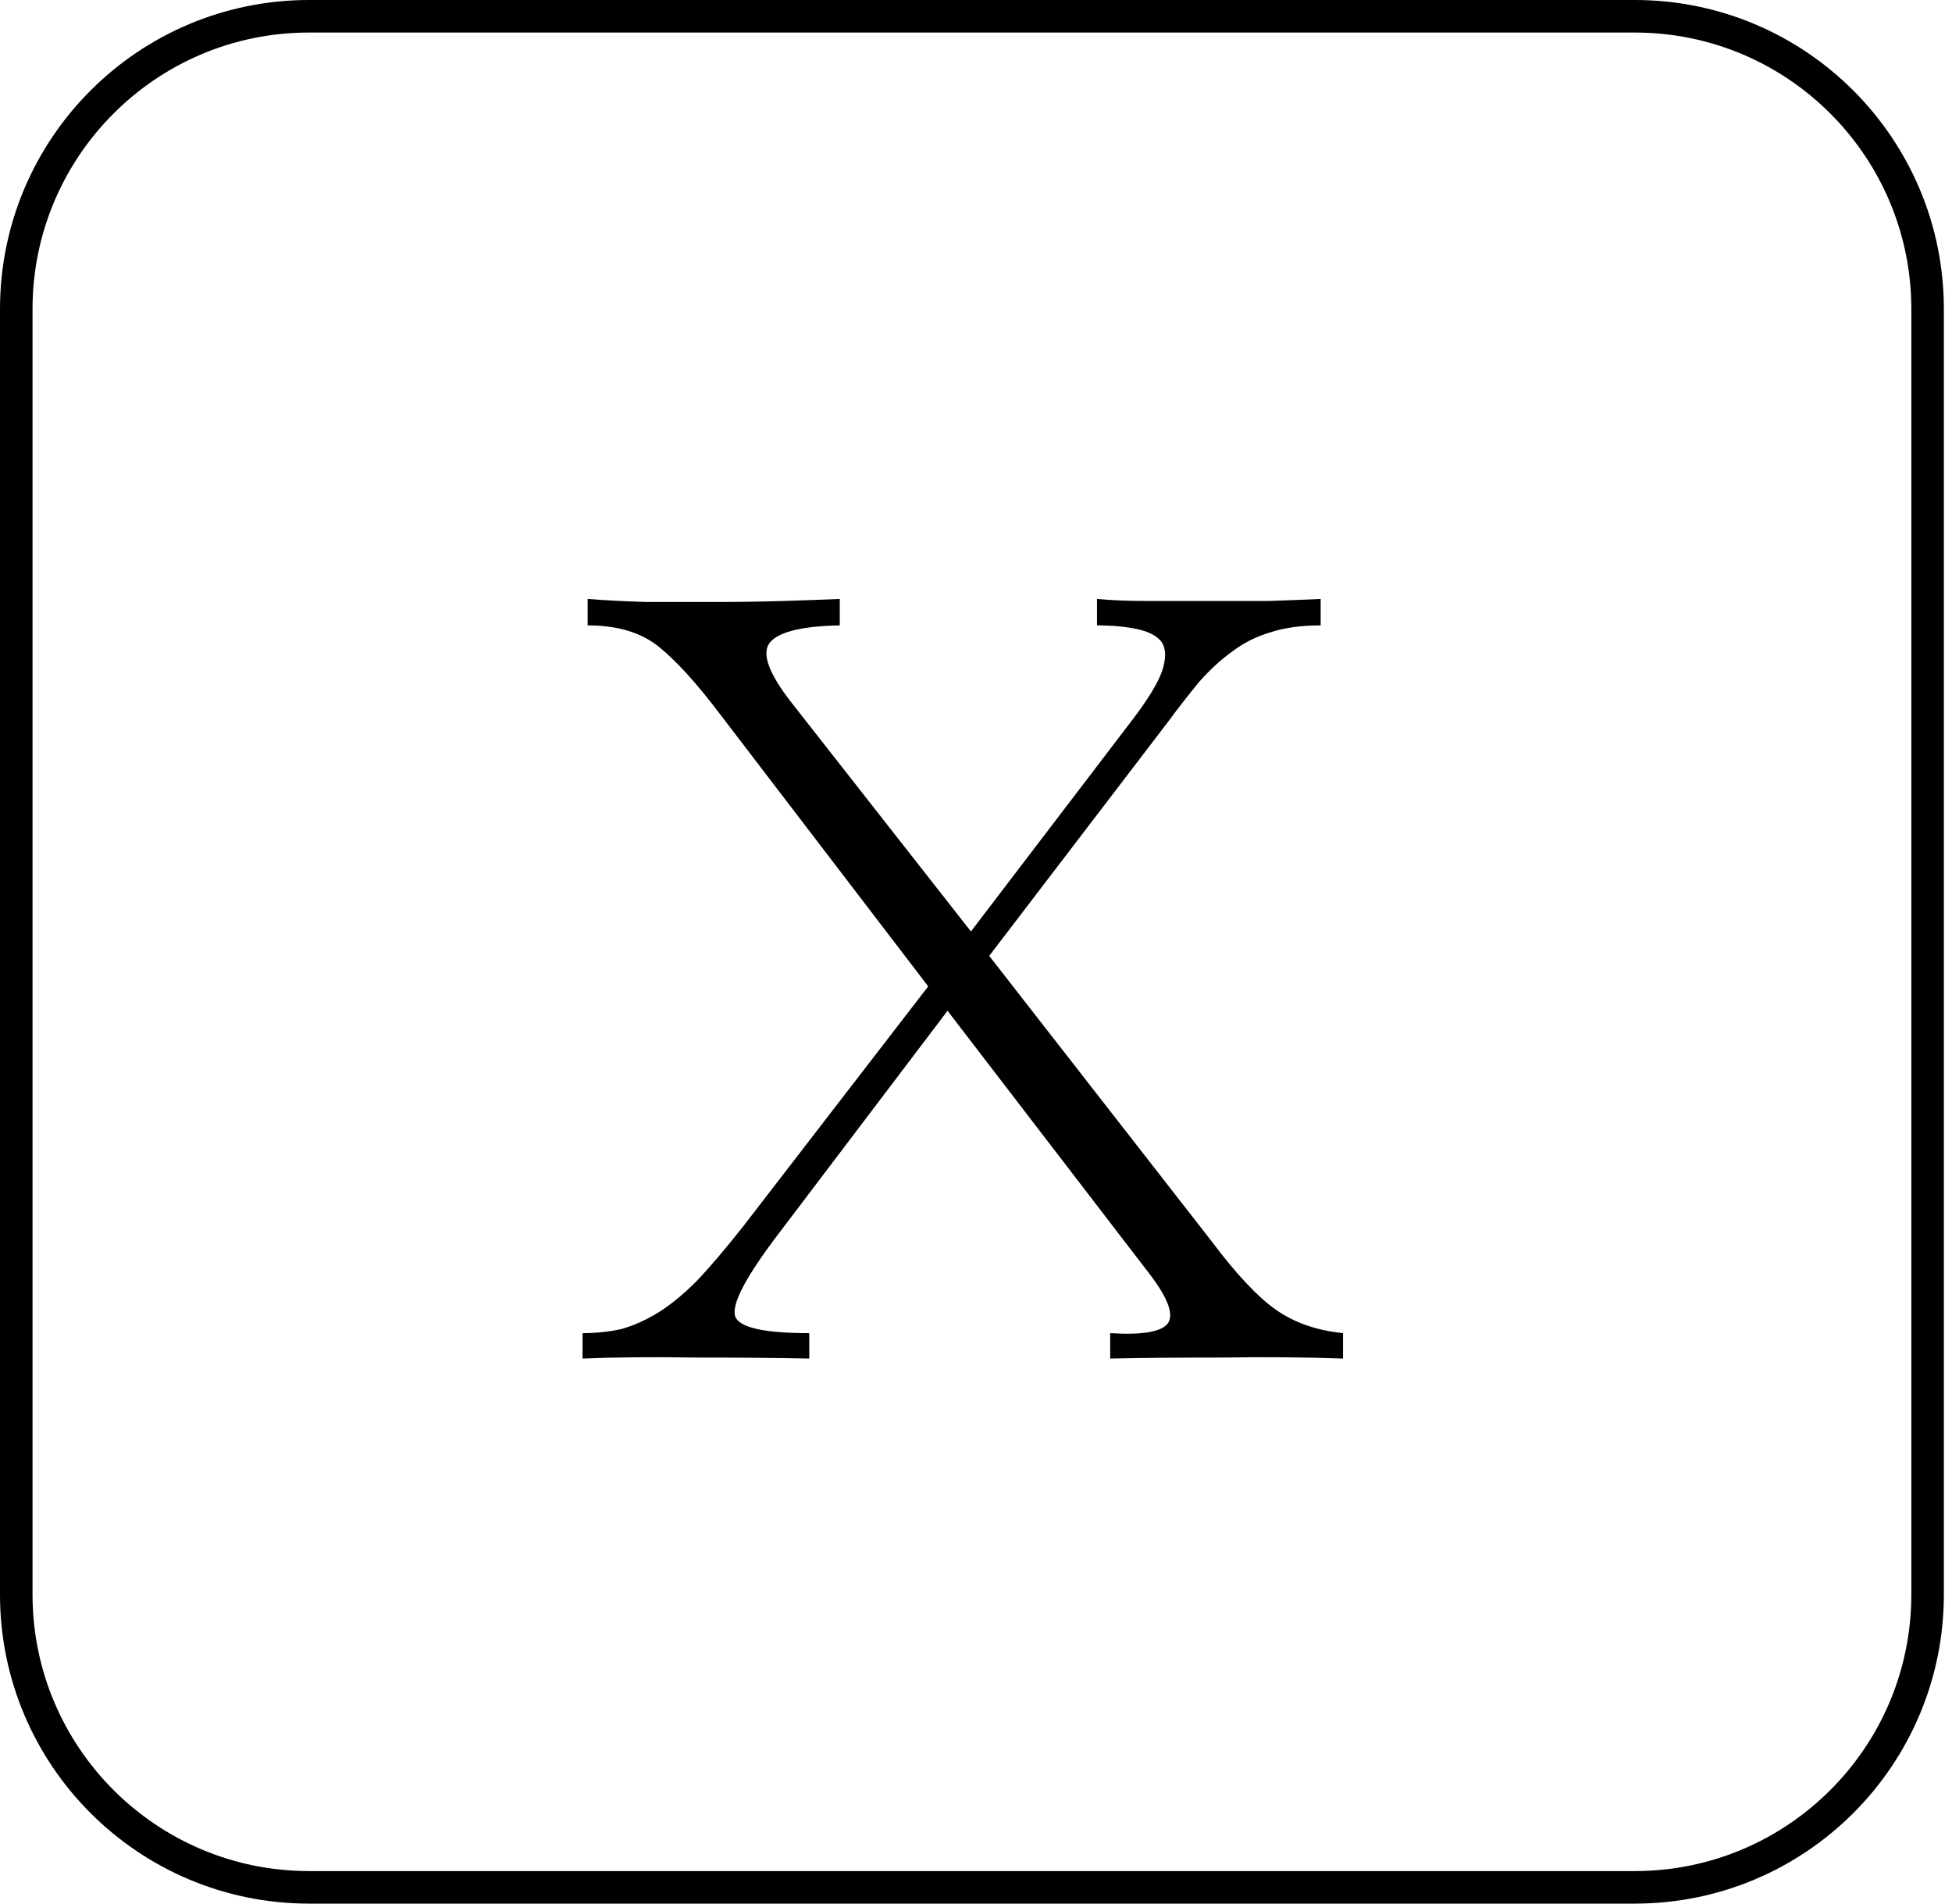 <svg width="120" height="117" viewBox="0 0 120 117" fill="none" xmlns="http://www.w3.org/2000/svg">
<path d="M1 19C1 9.059 9.059 1 19 1H59.75H100.5C110.441 1 118.5 9.059 118.5 19V58.5V98C118.5 107.941 110.441 116 100.5 116H19C9.059 116 1 107.941 1 98V19Z" stroke="black" stroke-width="2"/>
<path d="M47.875 75.812C45.875 78.438 44.979 80.125 45.188 80.875C45.396 81.583 46.917 81.938 49.75 81.938V83.5C47.75 83.458 45.417 83.438 42.75 83.438C40.125 83.396 37.812 83.417 35.812 83.5V81.938C36.646 81.938 37.438 81.854 38.188 81.688C38.938 81.479 39.688 81.146 40.438 80.688C41.188 80.229 41.979 79.583 42.812 78.75C43.646 77.875 44.604 76.75 45.688 75.375L57.062 60.625L44.25 43.875C42.833 42 41.583 40.625 40.5 39.75C39.417 38.875 37.958 38.438 36.125 38.438V36.812C37.167 36.896 38.375 36.958 39.75 37C41.125 37 42.542 37 44 37C45.417 37 46.792 36.979 48.125 36.938C49.5 36.896 50.667 36.854 51.625 36.812V38.438C49.375 38.479 47.958 38.812 47.375 39.438C46.792 40.062 47.188 41.271 48.562 43.062L59.688 57.25L69.75 44.062C70.625 42.896 71.188 41.958 71.438 41.25C71.688 40.5 71.688 39.917 71.438 39.5C71.188 39.125 70.708 38.854 70 38.688C69.292 38.521 68.438 38.438 67.438 38.438V36.812C68.312 36.896 69.354 36.938 70.562 36.938C71.771 36.938 73.021 36.938 74.312 36.938C75.562 36.938 76.792 36.938 78 36.938C79.208 36.896 80.271 36.854 81.188 36.812V38.438C79.979 38.438 78.938 38.583 78.062 38.875C77.229 39.125 76.479 39.5 75.812 40C75.104 40.5 74.417 41.125 73.75 41.875C73.125 42.625 72.458 43.479 71.75 44.438L60.812 58.75L74.5 76.312C76 78.312 77.312 79.708 78.438 80.5C79.562 81.292 80.938 81.771 82.562 81.938V83.5C80.312 83.417 77.833 83.396 75.125 83.438C72.417 83.438 70.125 83.458 68.25 83.5V81.938C70.25 82.062 71.438 81.854 71.812 81.312C72.188 80.729 71.729 79.625 70.438 78L58.25 62.125L47.875 75.812Z" fill="black"/>
</svg>
